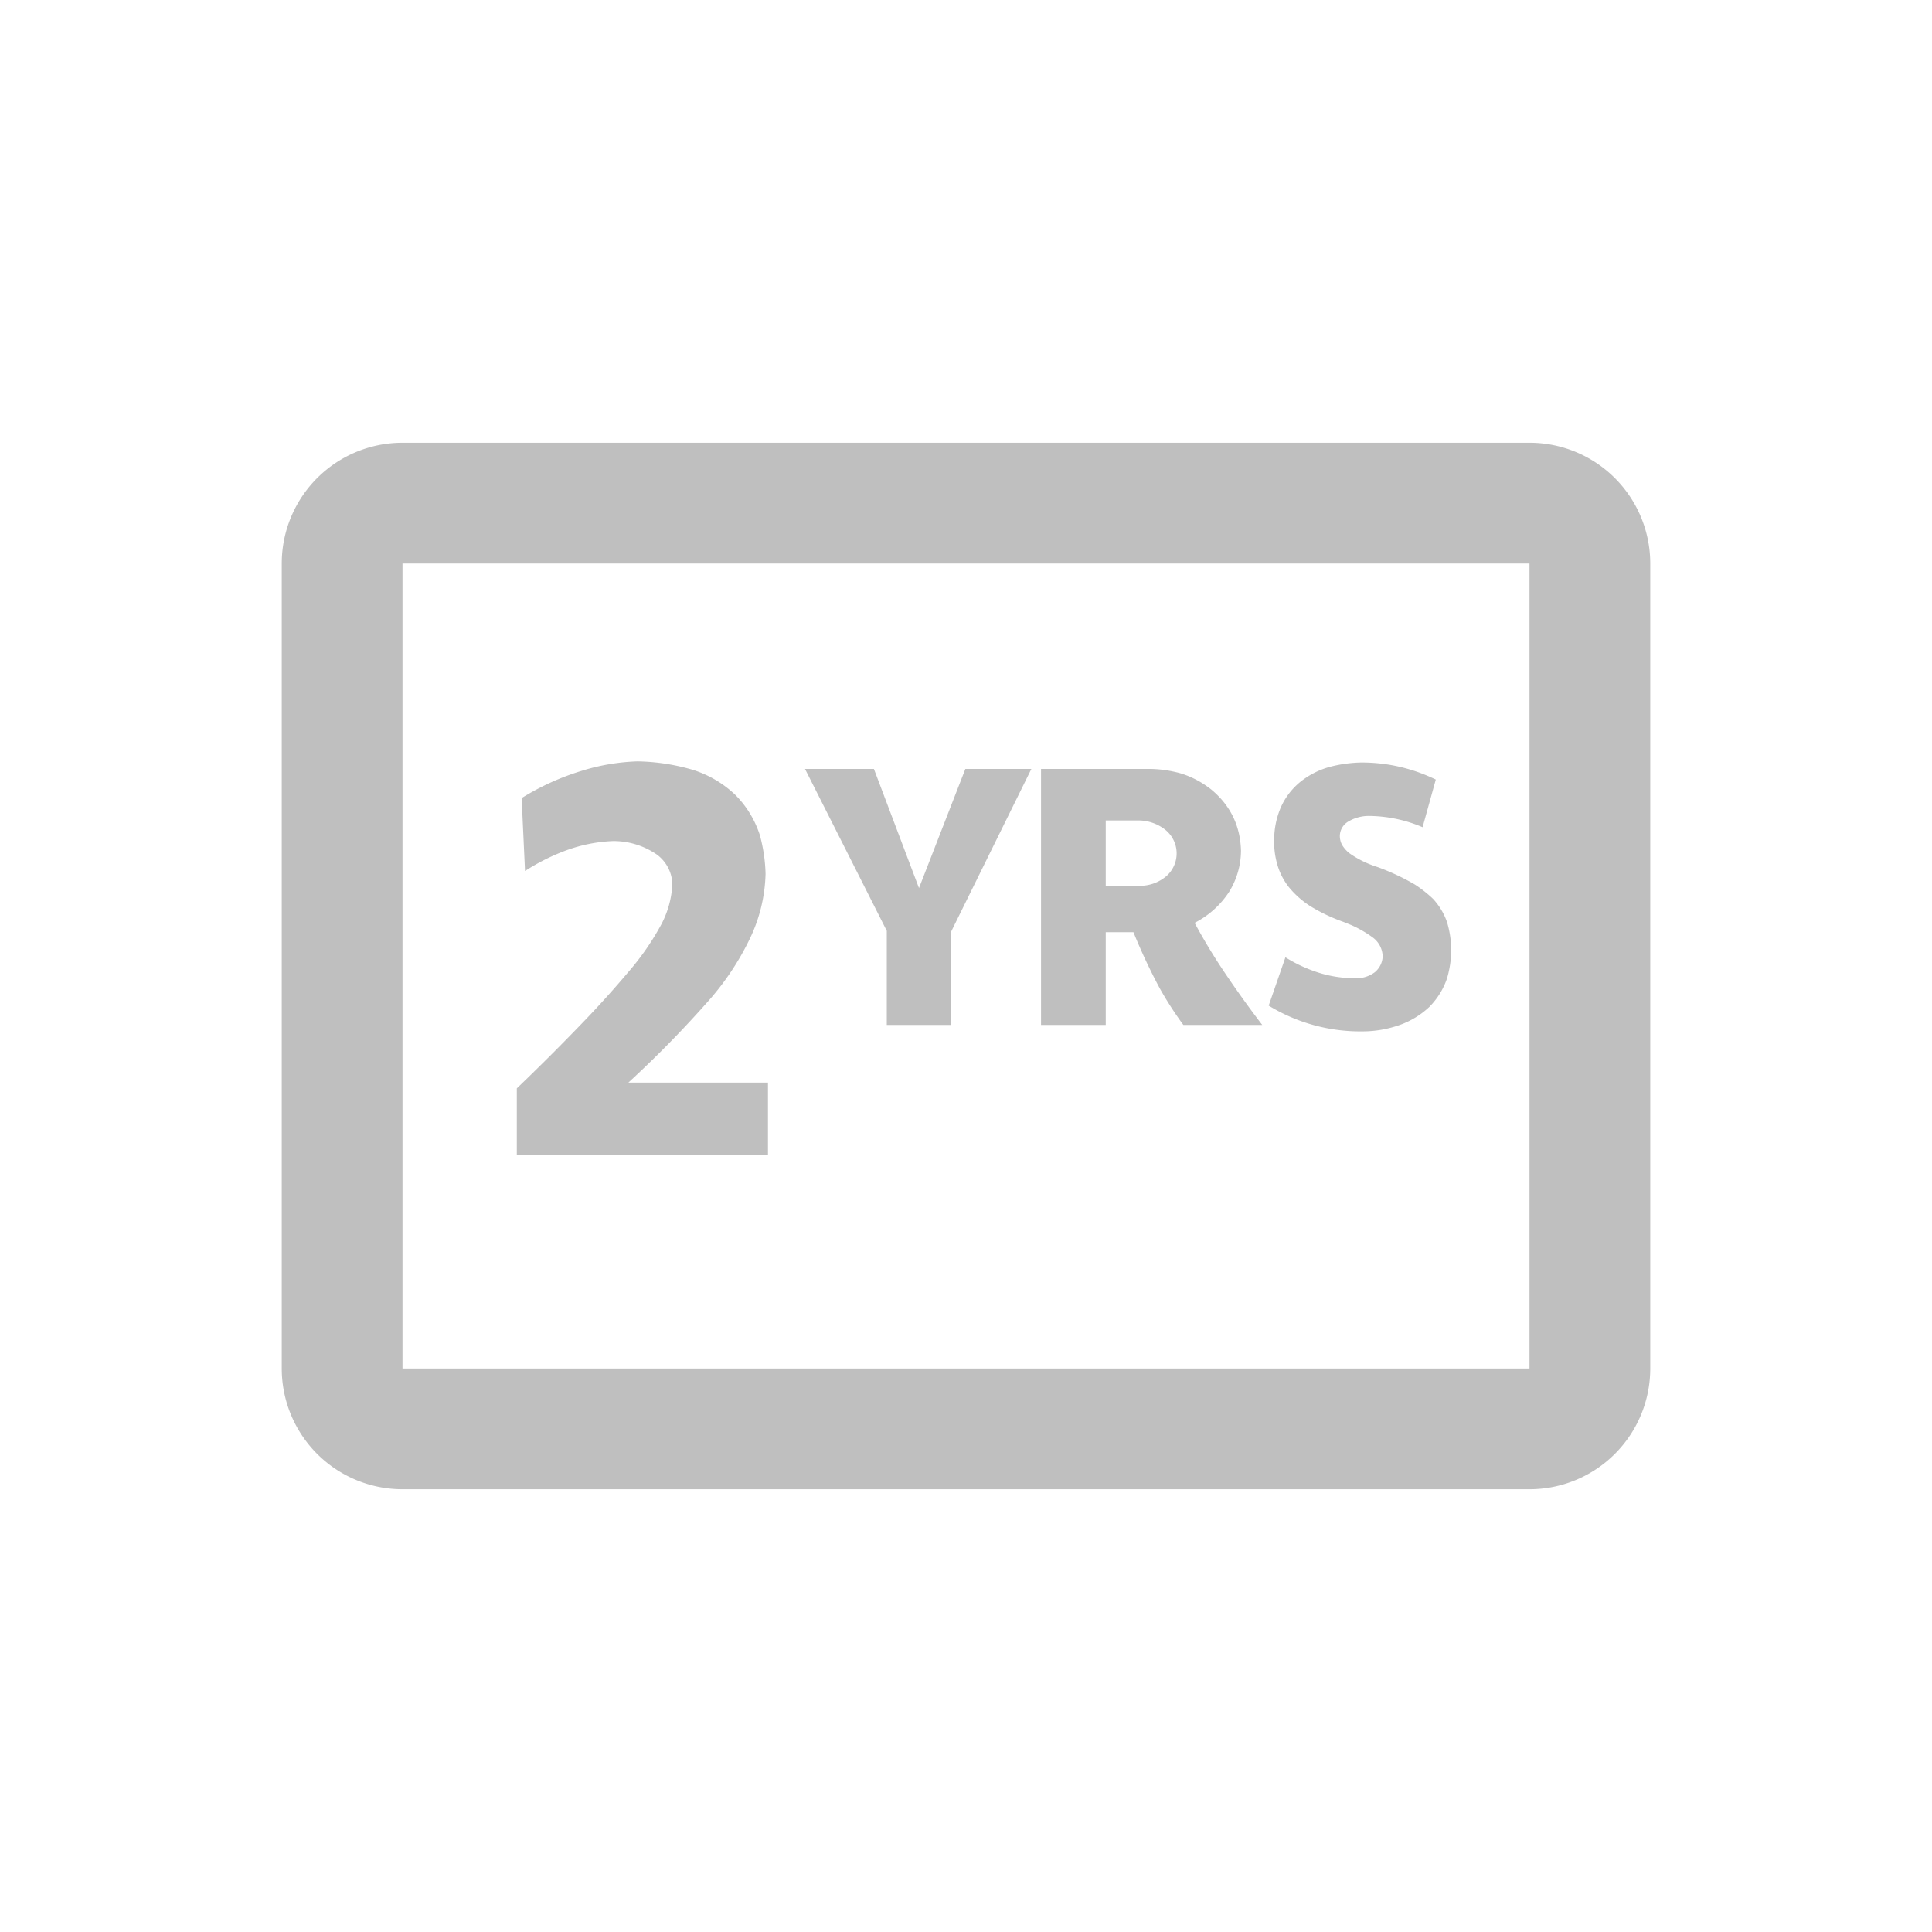 <?xml version="1.0" standalone="no"?><!DOCTYPE svg PUBLIC "-//W3C//DTD SVG 1.1//EN" "http://www.w3.org/Graphics/SVG/1.1/DTD/svg11.dtd"><svg class="icon" width="16px" height="16.00px" viewBox="0 0 1024 1024" version="1.1" xmlns="http://www.w3.org/2000/svg"><path fill="#bfbfbf" d="M810.667 234.667a64 64 0 0 1 64 64v426.667a64 64 0 0 1-64 64H213.333a64 64 0 0 1-64-64V298.667a64 64 0 0 1 64-64h597.333z m0 64H213.333v426.667h597.333V298.667z m-472.747 104.875c10.069 0.171 19.968 1.707 29.696 4.608 8.363 2.731 15.701 7.083 22.016 13.056 5.973 5.973 10.325 13.056 13.056 21.248 1.877 6.827 2.901 13.739 3.072 20.736a83.925 83.925 0 0 1-8.192 34.048 143.147 143.147 0 0 1-22.784 34.048 577.664 577.664 0 0 1-41.728 42.496h73.984v38.4h-133.12V576.853a1216.811 1216.811 0 0 0 36.352-36.352c7.851-8.192 15.445-16.64 22.784-25.344 6.827-7.851 12.715-16.384 17.664-25.6 3.413-6.656 5.291-13.653 5.632-20.992a20.139 20.139 0 0 0-8.192-15.616 40.405 40.405 0 0 0-23.296-7.168 81.643 81.643 0 0 0-24.576 4.864 110.592 110.592 0 0 0-22.016 11.008l-1.792-38.656a134.443 134.443 0 0 1 31.488-14.336 111.317 111.317 0 0 1 29.952-5.12z m383.659 0.597c13.76 0 26.901 3.008 39.424 9.045l-6.997 25.259a73.963 73.963 0 0 0-28.331-5.973 21.205 21.205 0 0 0-10.923 2.901 8.96 8.96 0 0 0-4.608 7.68c0 1.707 0.405 3.307 1.195 4.779 1.024 1.707 2.347 3.2 3.925 4.437 4.544 3.2 9.557 5.632 15.019 7.339 6.827 2.496 13.376 5.568 19.627 9.216 3.52 2.283 6.763 4.843 9.728 7.68 3.307 3.627 5.76 7.744 7.339 12.288a53.333 53.333 0 0 1 2.219 15.189c-0.107 5.013-0.853 9.835-2.219 14.507-1.92 5.696-5.013 10.688-9.216 15.019a44.8 44.8 0 0 1-15.36 9.557c-6.613 2.389-13.376 3.584-20.309 3.584a93.077 93.077 0 0 1-49.664-13.653l8.875-25.6c5.461 3.413 11.2 6.08 17.237 8.021 6.379 2.048 12.971 3.072 19.797 3.072a16.213 16.213 0 0 0 10.411-3.243 11.477 11.477 0 0 0 4.096-8.192 12.779 12.779 0 0 0-5.12-10.069 60.757 60.757 0 0 0-11.52-6.677l-4.181-1.685a92.16 92.16 0 0 1-17.579-8.363 48.213 48.213 0 0 1-11.605-10.411 35.776 35.776 0 0 1-5.12-9.387 42.923 42.923 0 0 1-2.389-15.189c0-5.909 1.131-11.605 3.413-17.067 2.283-5.227 5.632-9.728 10.069-13.483 4.907-3.989 10.347-6.763 16.384-8.363 5.333-1.365 10.816-2.112 16.384-2.219z m-258.389 3.413l23.893 63.147 24.576-63.147h34.987l-42.496 86.187v49.493h-34.133v-49.835L426.667 407.552h36.523z m146.773 0c5.12 0.107 10.24 0.853 15.36 2.219 6.144 1.813 11.776 4.779 16.896 8.875 10.027 8.427 15.189 19.179 15.531 32.256a41.771 41.771 0 0 1-6.315 21.845 47.787 47.787 0 0 1-18.261 16.384c4.779 8.875 9.963 17.472 15.531 25.771 6.485 9.664 13.248 19.115 20.309 28.331H627.2a191.275 191.275 0 0 1-12.629-19.627c-5.12-9.557-9.728-19.413-13.824-29.525h-14.677v49.152h-34.304v-135.68z m-6.315 27.307h-17.579v34.645h17.408c5.461 0.107 10.304-1.536 14.507-4.949a16.043 16.043 0 0 0-0.341-24.747 23.04 23.04 0 0 0-13.995-4.949z" /></svg>
